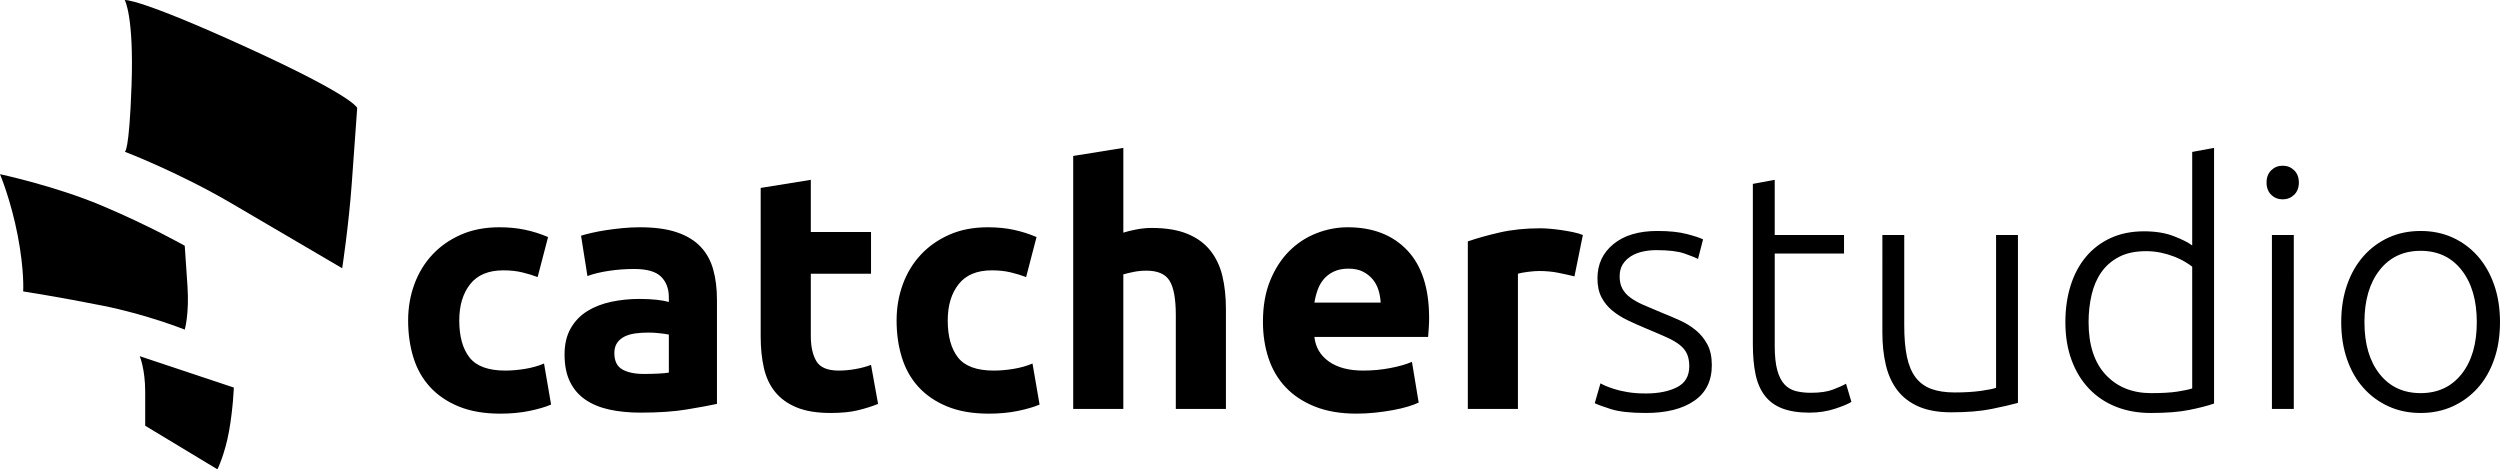 <?xml version="1.0" encoding="utf-8"?>
<!-- Generator: Adobe Illustrator 16.0.0, SVG Export Plug-In . SVG Version: 6.00 Build 0)  -->
<!DOCTYPE svg PUBLIC "-//W3C//DTD SVG 1.1//EN" "http://www.w3.org/Graphics/SVG/1.1/DTD/svg11.dtd">
<svg version="1.1" id="图层_1" xmlns="http://www.w3.org/2000/svg" xmlns:xlink="http://www.w3.org/1999/xlink" x="0px" y="0px" viewBox="0 0 522.963 98.18" enable-background="new 0 0 522.963 98.18" xml:space="preserve">
<path d="M85.375,67.038c0-2.677,0.433-5.198,1.302-7.568c0.867-2.368,2.122-4.432,3.764-6.192c1.642-1.758,3.636-3.155,5.983-4.188
	c2.345-1.032,5.019-1.548,8.022-1.548c1.97,0,3.774,0.177,5.418,0.527c1.641,0.354,3.237,0.86,4.785,1.516l-2.183,8.375
	c-0.984-0.376-2.063-0.704-3.237-0.986c-1.173-0.282-2.487-0.422-3.939-0.422c-3.097,0-5.408,0.962-6.932,2.884
	c-1.525,1.927-2.287,4.459-2.287,7.603c0,3.328,0.715,5.908,2.146,7.741c1.43,1.828,3.929,2.741,7.494,2.741
	c1.267,0,2.627-0.116,4.082-0.35c1.453-0.236,2.79-0.61,4.01-1.128l1.479,8.587c-1.22,0.519-2.744,0.962-4.574,1.336
	c-1.829,0.376-3.848,0.564-6.053,0.564c-3.377,0-6.286-0.506-8.725-1.514c-2.441-1.008-4.446-2.381-6.017-4.117
	c-1.574-1.733-2.721-3.787-3.448-6.157C85.737,72.373,85.375,69.807,85.375,67.038z M133.86,47.542c3.096,0,5.677,0.352,7.742,1.056
	c2.063,0.702,3.717,1.712,4.96,3.023c1.242,1.317,2.123,2.914,2.639,4.79c0.517,1.876,0.775,3.964,0.775,6.262v21.815
	c-1.502,0.327-3.589,0.715-6.264,1.158c-2.674,0.446-5.911,0.672-9.711,0.672c-2.393,0-4.563-0.215-6.51-0.635
	c-1.947-0.424-3.624-1.115-5.031-2.074c-1.408-0.963-2.487-2.22-3.237-3.768c-0.751-1.548-1.126-3.446-1.126-5.698
	c0-2.158,0.433-3.989,1.302-5.488c0.868-1.502,2.029-2.698,3.483-3.591c1.454-0.892,3.119-1.537,4.996-1.935
	c1.876-0.397,3.823-0.597,5.842-0.597c1.36,0,2.568,0.059,3.624,0.175c1.055,0.116,1.911,0.271,2.568,0.457v-0.986
	c0-1.782-0.539-3.212-1.618-4.292c-1.08-1.078-2.956-1.618-5.631-1.618c-1.783,0-3.542,0.129-5.276,0.387
	c-1.736,0.258-3.237,0.621-4.505,1.091l-1.337-8.447c0.608-0.183,1.372-0.384,2.287-0.597c0.915-0.21,1.911-0.398,2.99-0.564
	c1.079-0.161,2.217-0.301,3.414-0.419C131.434,47.602,132.641,47.542,133.86,47.542z M134.706,78.224c1.03,0,2.017-0.021,2.955-0.07
	c0.938-0.046,1.688-0.116,2.252-0.209v-7.953c-0.422-0.094-1.057-0.186-1.9-0.282c-0.845-0.094-1.619-0.14-2.322-0.14
	c-0.984,0-1.912,0.059-2.778,0.174c-0.87,0.118-1.632,0.341-2.289,0.669c-0.657,0.328-1.173,0.774-1.548,1.338
	c-0.376,0.562-0.563,1.263-0.563,2.11c0,1.642,0.552,2.779,1.654,3.413C131.269,77.907,132.781,78.224,134.706,78.224z
	 M159.124,39.31l10.485-1.69v10.909h12.597v8.727h-12.597v13.019c0,2.204,0.388,3.961,1.161,5.278
	c0.774,1.312,2.333,1.967,4.68,1.967c1.126,0,2.287-0.102,3.482-0.317c1.196-0.209,2.287-0.5,3.273-0.878l1.478,8.165
	c-1.268,0.516-2.673,0.959-4.223,1.336c-1.548,0.376-3.448,0.563-5.7,0.563c-2.861,0-5.231-0.387-7.107-1.16
	c-1.876-0.774-3.377-1.854-4.503-3.239c-1.126-1.384-1.912-3.061-2.358-5.031c-0.445-1.97-0.668-4.152-0.668-6.544V39.31z
	 M187.554,67.038c0-2.677,0.434-5.198,1.302-7.568c0.868-2.368,2.122-4.432,3.766-6.192c1.641-1.758,3.635-3.155,5.981-4.188
	c2.345-1.032,5.019-1.548,8.022-1.548c1.97,0,3.774,0.177,5.418,0.527c1.641,0.354,3.237,0.86,4.785,1.516l-2.181,8.375
	c-0.986-0.376-2.065-0.704-3.237-0.986c-1.173-0.282-2.487-0.422-3.941-0.422c-3.097,0-5.407,0.962-6.932,2.884
	c-1.525,1.927-2.287,4.459-2.287,7.603c0,3.328,0.715,5.908,2.146,7.741c1.431,1.828,3.929,2.741,7.494,2.741
	c1.268,0,2.627-0.116,4.082-0.35c1.454-0.236,2.79-0.61,4.011-1.128l1.478,8.587c-1.22,0.519-2.744,0.962-4.572,1.336
	c-1.832,0.376-3.848,0.564-6.053,0.564c-3.379,0-6.288-0.506-8.727-1.514c-2.44-1.008-4.445-2.381-6.017-4.117
	c-1.572-1.733-2.723-3.787-3.448-6.157C187.916,72.373,187.554,69.807,187.554,67.038z M224.499,85.545V32.624l10.485-1.69v17.735
	c0.704-0.234,1.607-0.457,2.709-0.669c1.103-0.21,2.171-0.317,3.201-0.317c3.002,0,5.501,0.414,7.496,1.234
	c1.992,0.819,3.589,1.98,4.783,3.483c1.197,1.502,2.042,3.284,2.535,5.348c0.493,2.067,0.738,4.362,0.738,6.894v20.904h-10.484
	V65.91c0-3.376-0.435-5.768-1.302-7.176c-0.869-1.408-2.477-2.112-4.821-2.112c-0.939,0-1.819,0.081-2.638,0.247
	c-0.823,0.164-1.561,0.339-2.218,0.527v28.15H224.499z M264.189,67.318c0-3.284,0.5-6.157,1.511-8.622
	c1.01-2.461,2.332-4.515,3.978-6.157c1.639-1.642,3.528-2.884,5.665-3.728c2.134-0.844,4.327-1.269,6.579-1.269
	c5.252,0,9.407,1.607,12.455,4.821c3.047,3.214,4.574,7.939,4.574,14.18c0,0.61-0.021,1.279-0.07,2.005
	c-0.048,0.729-0.097,1.373-0.14,1.935h-23.785c0.23,2.161,1.241,3.87,3.026,5.139c1.779,1.263,4.174,1.897,7.176,1.897
	c1.924,0,3.811-0.172,5.665-0.527c1.852-0.352,3.365-0.785,4.537-1.301l1.408,8.515c-0.562,0.282-1.312,0.564-2.252,0.844
	c-0.938,0.282-1.979,0.529-3.129,0.739c-1.15,0.212-2.381,0.39-3.695,0.529s-2.629,0.21-3.942,0.21c-3.33,0-6.228-0.495-8.692-1.479
	c-2.462-0.983-4.501-2.333-6.122-4.048c-1.618-1.709-2.812-3.741-3.585-6.084C264.576,72.569,264.189,70.041,264.189,67.318z
	 M288.818,63.305c-0.048-0.89-0.198-1.758-0.457-2.604c-0.258-0.844-0.658-1.591-1.198-2.252c-0.537-0.656-1.221-1.193-2.04-1.618
	c-0.819-0.419-1.841-0.634-3.062-0.634c-1.172,0-2.182,0.202-3.025,0.6c-0.845,0.4-1.549,0.927-2.113,1.583
	c-0.562,0.658-0.994,1.419-1.301,2.29c-0.306,0.865-0.526,1.747-0.666,2.636H288.818z M329.354,57.817
	c-0.941-0.234-2.043-0.481-3.312-0.739c-1.264-0.258-2.626-0.387-4.08-0.387c-0.655,0-1.44,0.059-2.354,0.177
	c-0.919,0.116-1.609,0.248-2.08,0.387v28.29h-10.481V50.499c1.876-0.656,4.091-1.279,6.649-1.865
	c2.556-0.586,5.407-0.879,8.549-0.879c0.562,0,1.242,0.035,2.04,0.104c0.796,0.07,1.597,0.167,2.392,0.28
	c0.799,0.118,1.597,0.261,2.396,0.424c0.798,0.164,1.475,0.366,2.039,0.597L329.354,57.817z"/>
<path d="M344.296,82.307c2.626,0,4.795-0.433,6.51-1.304c1.709-0.865,2.566-2.333,2.566-4.396c0-0.984-0.153-1.828-0.459-2.532
	c-0.304-0.705-0.807-1.339-1.511-1.903c-0.704-0.559-1.629-1.102-2.779-1.618c-1.15-0.513-2.569-1.126-4.257-1.828
	c-1.36-0.564-2.652-1.14-3.87-1.726c-1.221-0.585-2.301-1.266-3.241-2.042c-0.936-0.771-1.686-1.698-2.25-2.779
	c-0.562-1.078-0.841-2.392-0.841-3.94c0-2.957,1.109-5.349,3.338-7.176c2.228-1.83,5.289-2.747,9.187-2.747
	c2.483,0,4.536,0.212,6.154,0.634c1.621,0.422,2.758,0.798,3.413,1.126l-1.054,4.083c-0.564-0.282-1.51-0.658-2.852-1.129
	c-1.335-0.467-3.297-0.704-5.875-0.704c-1.032,0-2.008,0.108-2.921,0.32c-0.914,0.212-1.726,0.541-2.425,0.986
	c-0.704,0.446-1.269,1.011-1.693,1.693c-0.422,0.683-0.631,1.516-0.631,2.502c0,0.986,0.186,1.835,0.564,2.54
	c0.373,0.704,0.924,1.328,1.652,1.868c0.726,0.541,1.618,1.046,2.675,1.513c1.056,0.465,2.263,0.979,3.625,1.54
	c1.405,0.562,2.752,1.131,4.042,1.717c1.29,0.581,2.43,1.285,3.414,2.107c0.986,0.82,1.784,1.806,2.395,2.954
	c0.609,1.15,0.916,2.593,0.916,4.33c0,3.284-1.233,5.768-3.695,7.458c-2.465,1.69-5.829,2.534-10.098,2.534
	c-3.192,0-5.633-0.271-7.32-0.809c-1.688-0.54-2.812-0.951-3.376-1.233l1.193-4.15c0.143,0.094,0.446,0.245,0.914,0.457
	c0.473,0.209,1.104,0.446,1.902,0.704c0.798,0.258,1.747,0.481,2.849,0.667C341.561,82.213,342.84,82.307,344.296,82.307z
	 M371.247,49.16h14.497v3.87h-14.497v19.354c0,2.067,0.175,3.741,0.527,5.034c0.352,1.29,0.854,2.284,1.511,2.988
	c0.658,0.705,1.456,1.172,2.396,1.408c0.936,0.234,1.968,0.35,3.094,0.35c1.922,0,3.47-0.221,4.647-0.666
	c1.171-0.446,2.085-0.855,2.741-1.231l1.129,3.801c-0.661,0.422-1.807,0.902-3.451,1.44c-1.64,0.537-3.424,0.812-5.349,0.812
	c-2.252,0-4.139-0.296-5.665-0.882c-1.524-0.586-2.741-1.478-3.655-2.674c-0.919-1.196-1.564-2.685-1.938-4.47
	c-0.374-1.779-0.563-3.892-0.563-6.332V38.464l4.574-0.844V49.16z M422.124,84.276c-1.36,0.377-3.193,0.799-5.488,1.269
	c-2.301,0.468-5.114,0.704-8.444,0.704c-2.72,0-4.999-0.402-6.826-1.198c-1.828-0.796-3.309-1.925-4.435-3.376
	c-1.124-1.457-1.936-3.214-2.43-5.278c-0.489-2.064-0.736-4.34-0.736-6.826V49.16h4.574v18.932c0,2.58,0.188,4.763,0.564,6.544
	c0.376,1.782,0.983,3.228,1.827,4.33c0.844,1.102,1.936,1.897,3.273,2.392c1.339,0.489,2.968,0.737,4.892,0.737
	c2.155,0,4.031-0.116,5.628-0.35c1.597-0.236,2.606-0.446,3.026-0.634V49.16h4.574V84.276z M463.147,84.416
	c-1.357,0.471-3.094,0.917-5.203,1.339c-2.112,0.425-4.789,0.634-8.025,0.634c-2.671,0-5.101-0.435-7.283-1.303
	s-4.059-2.121-5.628-3.766c-1.572-1.64-2.792-3.634-3.66-5.982c-0.868-2.344-1.301-4.994-1.301-7.95
	c0-2.768,0.362-5.311,1.091-7.635c0.726-2.322,1.793-4.327,3.201-6.018c1.408-1.688,3.131-3,5.174-3.94
	c2.042-0.938,4.372-1.408,7.001-1.408c2.392,0,4.47,0.341,6.228,1.021c1.76,0.683,3.036,1.328,3.835,1.935V31.78l4.571-0.847V84.416
	z M458.576,55.777c-0.422-0.328-0.949-0.68-1.583-1.056c-0.635-0.374-1.371-0.729-2.218-1.056c-0.841-0.328-1.76-0.597-2.744-0.809
	c-0.983-0.212-2.018-0.317-3.096-0.317c-2.252,0-4.142,0.4-5.665,1.196c-1.524,0.801-2.758,1.865-3.696,3.204
	c-0.938,1.338-1.617,2.908-2.039,4.714c-0.423,1.806-0.635,3.72-0.635,5.735c0,4.784,1.198,8.458,3.591,11.014
	c2.392,2.559,5.558,3.835,9.498,3.835c2.252,0,4.068-0.104,5.456-0.316c1.381-0.213,2.429-0.433,3.131-0.669V55.777z
	 M480.886,38.184c0,1.081-0.333,1.935-0.986,2.569c-0.658,0.632-1.457,0.949-2.395,0.949c-0.938,0-1.736-0.317-2.392-0.949
	c-0.656-0.634-0.984-1.489-0.984-2.569s0.328-1.935,0.984-2.569c0.655-0.634,1.453-0.951,2.392-0.951
	c0.938,0,1.736,0.317,2.395,0.951C480.553,36.249,480.886,37.104,480.886,38.184z M479.827,85.545h-4.574V49.16h4.574V85.545z
	 M522.963,67.388c0,2.862-0.408,5.467-1.229,7.81c-0.819,2.349-1.97,4.341-3.448,5.983c-1.478,1.645-3.225,2.919-5.243,3.835
	c-2.019,0.917-4.246,1.373-6.684,1.373c-2.44,0-4.669-0.456-6.688-1.373c-2.016-0.916-3.765-2.19-5.24-3.835
	c-1.481-1.642-2.632-3.634-3.451-5.983c-0.819-2.343-1.23-4.948-1.23-7.81c0-2.859,0.411-5.467,1.23-7.81
	c0.819-2.346,1.97-4.354,3.451-6.021c1.476-1.661,3.225-2.951,5.24-3.87c2.019-0.914,4.247-1.371,6.688-1.371
	c2.438,0,4.665,0.457,6.684,1.371c2.019,0.919,3.766,2.209,5.243,3.87c1.479,1.667,2.629,3.674,3.448,6.021
	C522.555,61.921,522.963,64.528,522.963,67.388z M518.109,67.388c0-4.55-1.054-8.176-3.166-10.874
	c-2.112-2.696-4.973-4.045-8.584-4.045c-3.615,0-6.478,1.349-8.587,4.045c-2.11,2.698-3.166,6.324-3.166,10.874
	s1.056,8.165,3.166,10.836c2.109,2.674,4.972,4.012,8.587,4.012c3.611,0,6.472-1.338,8.584-4.012
	C517.056,75.553,518.109,71.938,518.109,67.388z"/>
<path d="M51.618,9.913C74.435,20.322,74.72,22.604,74.72,22.604s-0.514,7.136-1.141,15.828c-0.626,8.697-1.996,17.682-1.996,17.682
	s-11.937-6.999-23.101-13.545c-11.165-6.547-22.387-10.836-22.387-10.836s0.923,0.446,1.426-13.976
	c0.501-14.422-1.426-17.752-1.426-17.752S28.805-0.496,51.618,9.913z"/>
<path d="M0,36.437c0,0,2.282,5.416,3.708,12.833c1.426,7.415,1.141,11.691,1.141,11.691s7.415,1.143,16.683,2.994
	c9.268,1.854,17.112,4.994,17.112,4.994s0.968-3.257,0.57-9.127c-0.397-5.867-0.57-8.415-0.57-8.415s-7.559-4.276-17.396-8.412
	C11.408,38.861,0,36.437,0,36.437z"/>
<path d="M29.232,74.51c0,0,1.141,2.709,1.141,7.415c0,4.703,0,7.131,0,7.131l15.115,9.124c0,0,1.568-3.209,2.424-7.985
	c0.854-4.775,0.999-9.126,0.999-9.126L29.232,74.51z"/>
</svg>
